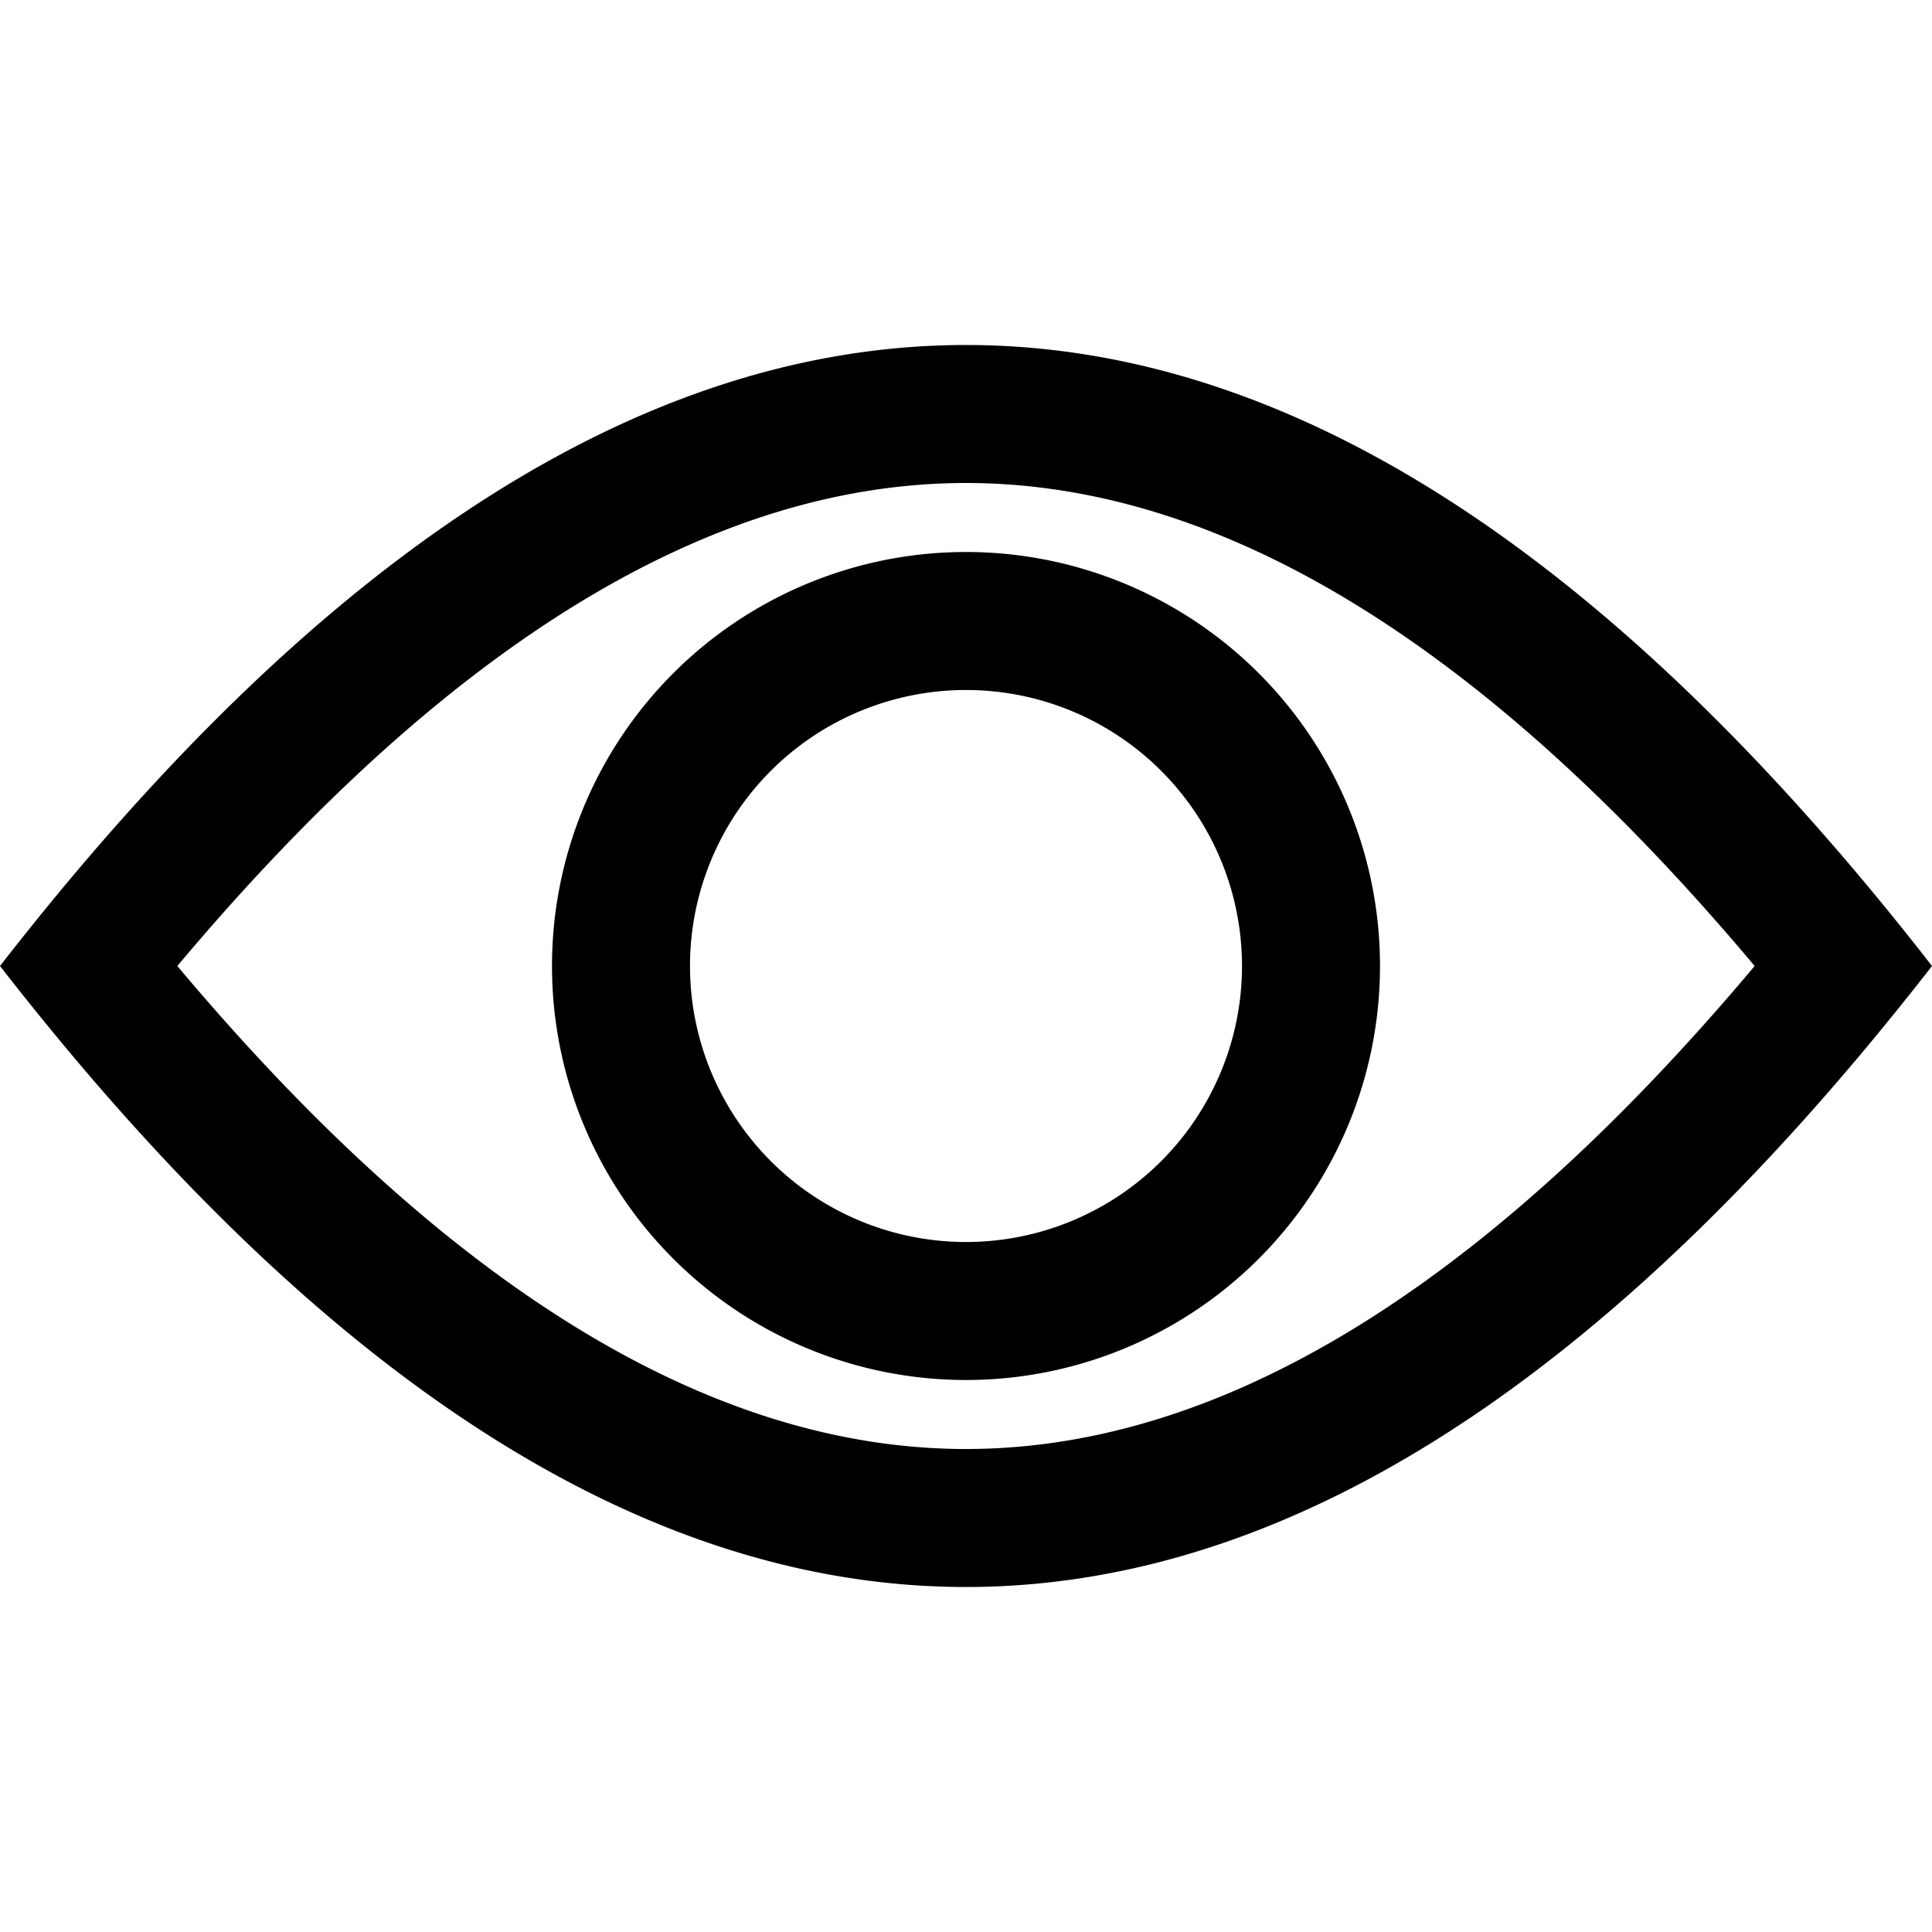 <svg data-name="Layer 1" xmlns="http://www.w3.org/2000/svg" width="28" height="28" viewBox="0 0 28 28">
    <path fill="none" d="M0 0h28v28H0z"/>
    <path data-name="24x24-a" d="M14 5q7 0 14 9-7 9-14 9T0 14q7-9 14-9Zm0 2c-3.644 0-7.462 2.275-11.43 7 3.968 4.725 7.786 7 11.43 7s7.462-2.275 11.43-7C21.462 9.275 17.644 7 14 7Zm0 1a6 6 0 1 1-6 6 6 6 0 0 1 6-6Zm0 2a4 4 0 1 0 4 4 4 4 0 0 0-4-4Z" fill="currentColor"/>
</svg>
